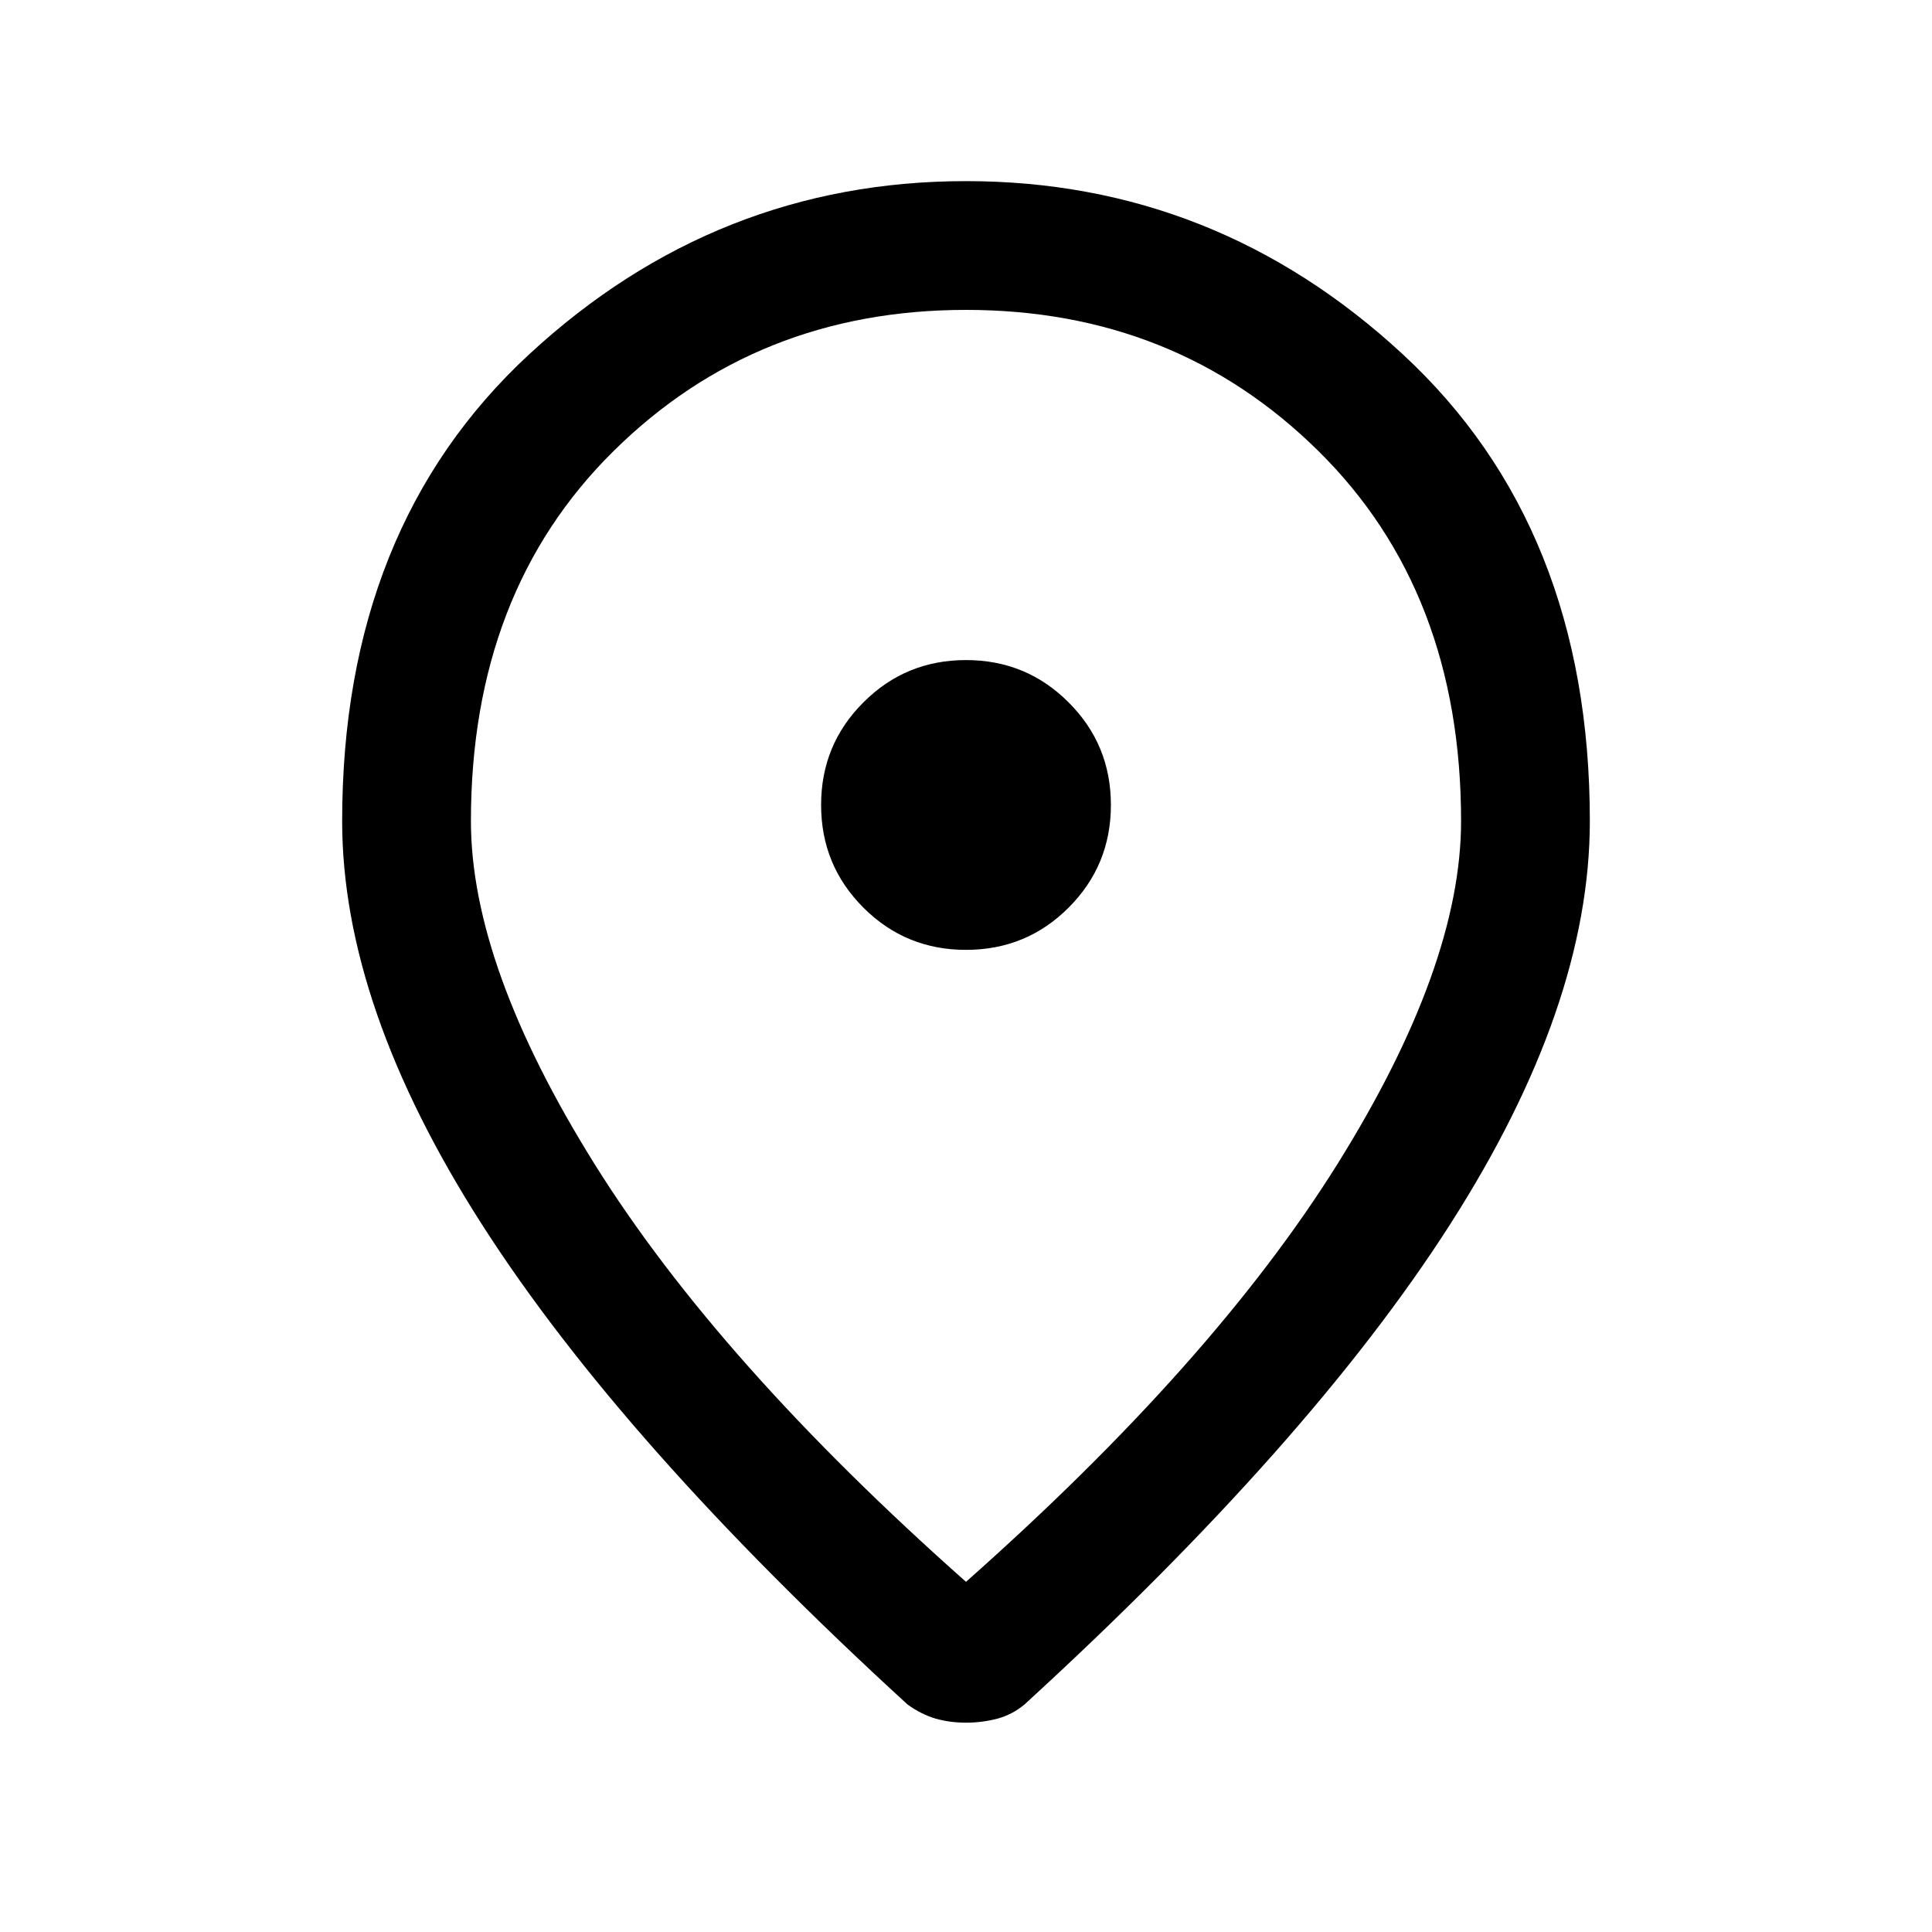 <svg width="20" viewBox="0 0 20 20" fill="none" xmlns="http://www.w3.org/2000/svg">
<path d="M10 9.833C10.417 9.833 10.771 9.687 11.062 9.396C11.354 9.104 11.5 8.75 11.5 8.333C11.5 7.916 11.354 7.562 11.062 7.271C10.771 6.979 10.417 6.833 10 6.833C9.583 6.833 9.229 6.979 8.938 7.271C8.646 7.562 8.5 7.916 8.5 8.333C8.5 8.75 8.646 9.104 8.938 9.396C9.229 9.687 9.583 9.833 10 9.833ZM10 16.375C11.708 14.861 12.989 13.42 13.844 12.052C14.698 10.684 15.125 9.5 15.125 8.5C15.125 6.917 14.632 5.639 13.646 4.667C12.66 3.694 11.445 3.208 10 3.208C8.555 3.208 7.34 3.694 6.354 4.667C5.368 5.639 4.875 6.917 4.875 8.5C4.875 9.5 5.302 10.684 6.156 12.052C7.011 13.42 8.292 14.861 10 16.375ZM10 17.833C9.889 17.833 9.785 17.819 9.688 17.792C9.591 17.764 9.493 17.715 9.396 17.646C7.424 15.841 5.955 14.184 4.99 12.677C4.025 11.17 3.542 9.778 3.542 8.5C3.542 6.472 4.188 4.861 5.479 3.667C6.771 2.472 8.278 1.875 10 1.875C11.722 1.875 13.229 2.472 14.521 3.667C15.812 4.861 16.458 6.472 16.458 8.5C16.458 9.778 15.975 11.17 15.01 12.677C14.045 14.184 12.576 15.841 10.604 17.646C10.521 17.715 10.427 17.764 10.323 17.792C10.219 17.819 10.111 17.833 10 17.833Z" fill="currentColor"/>
</svg>
